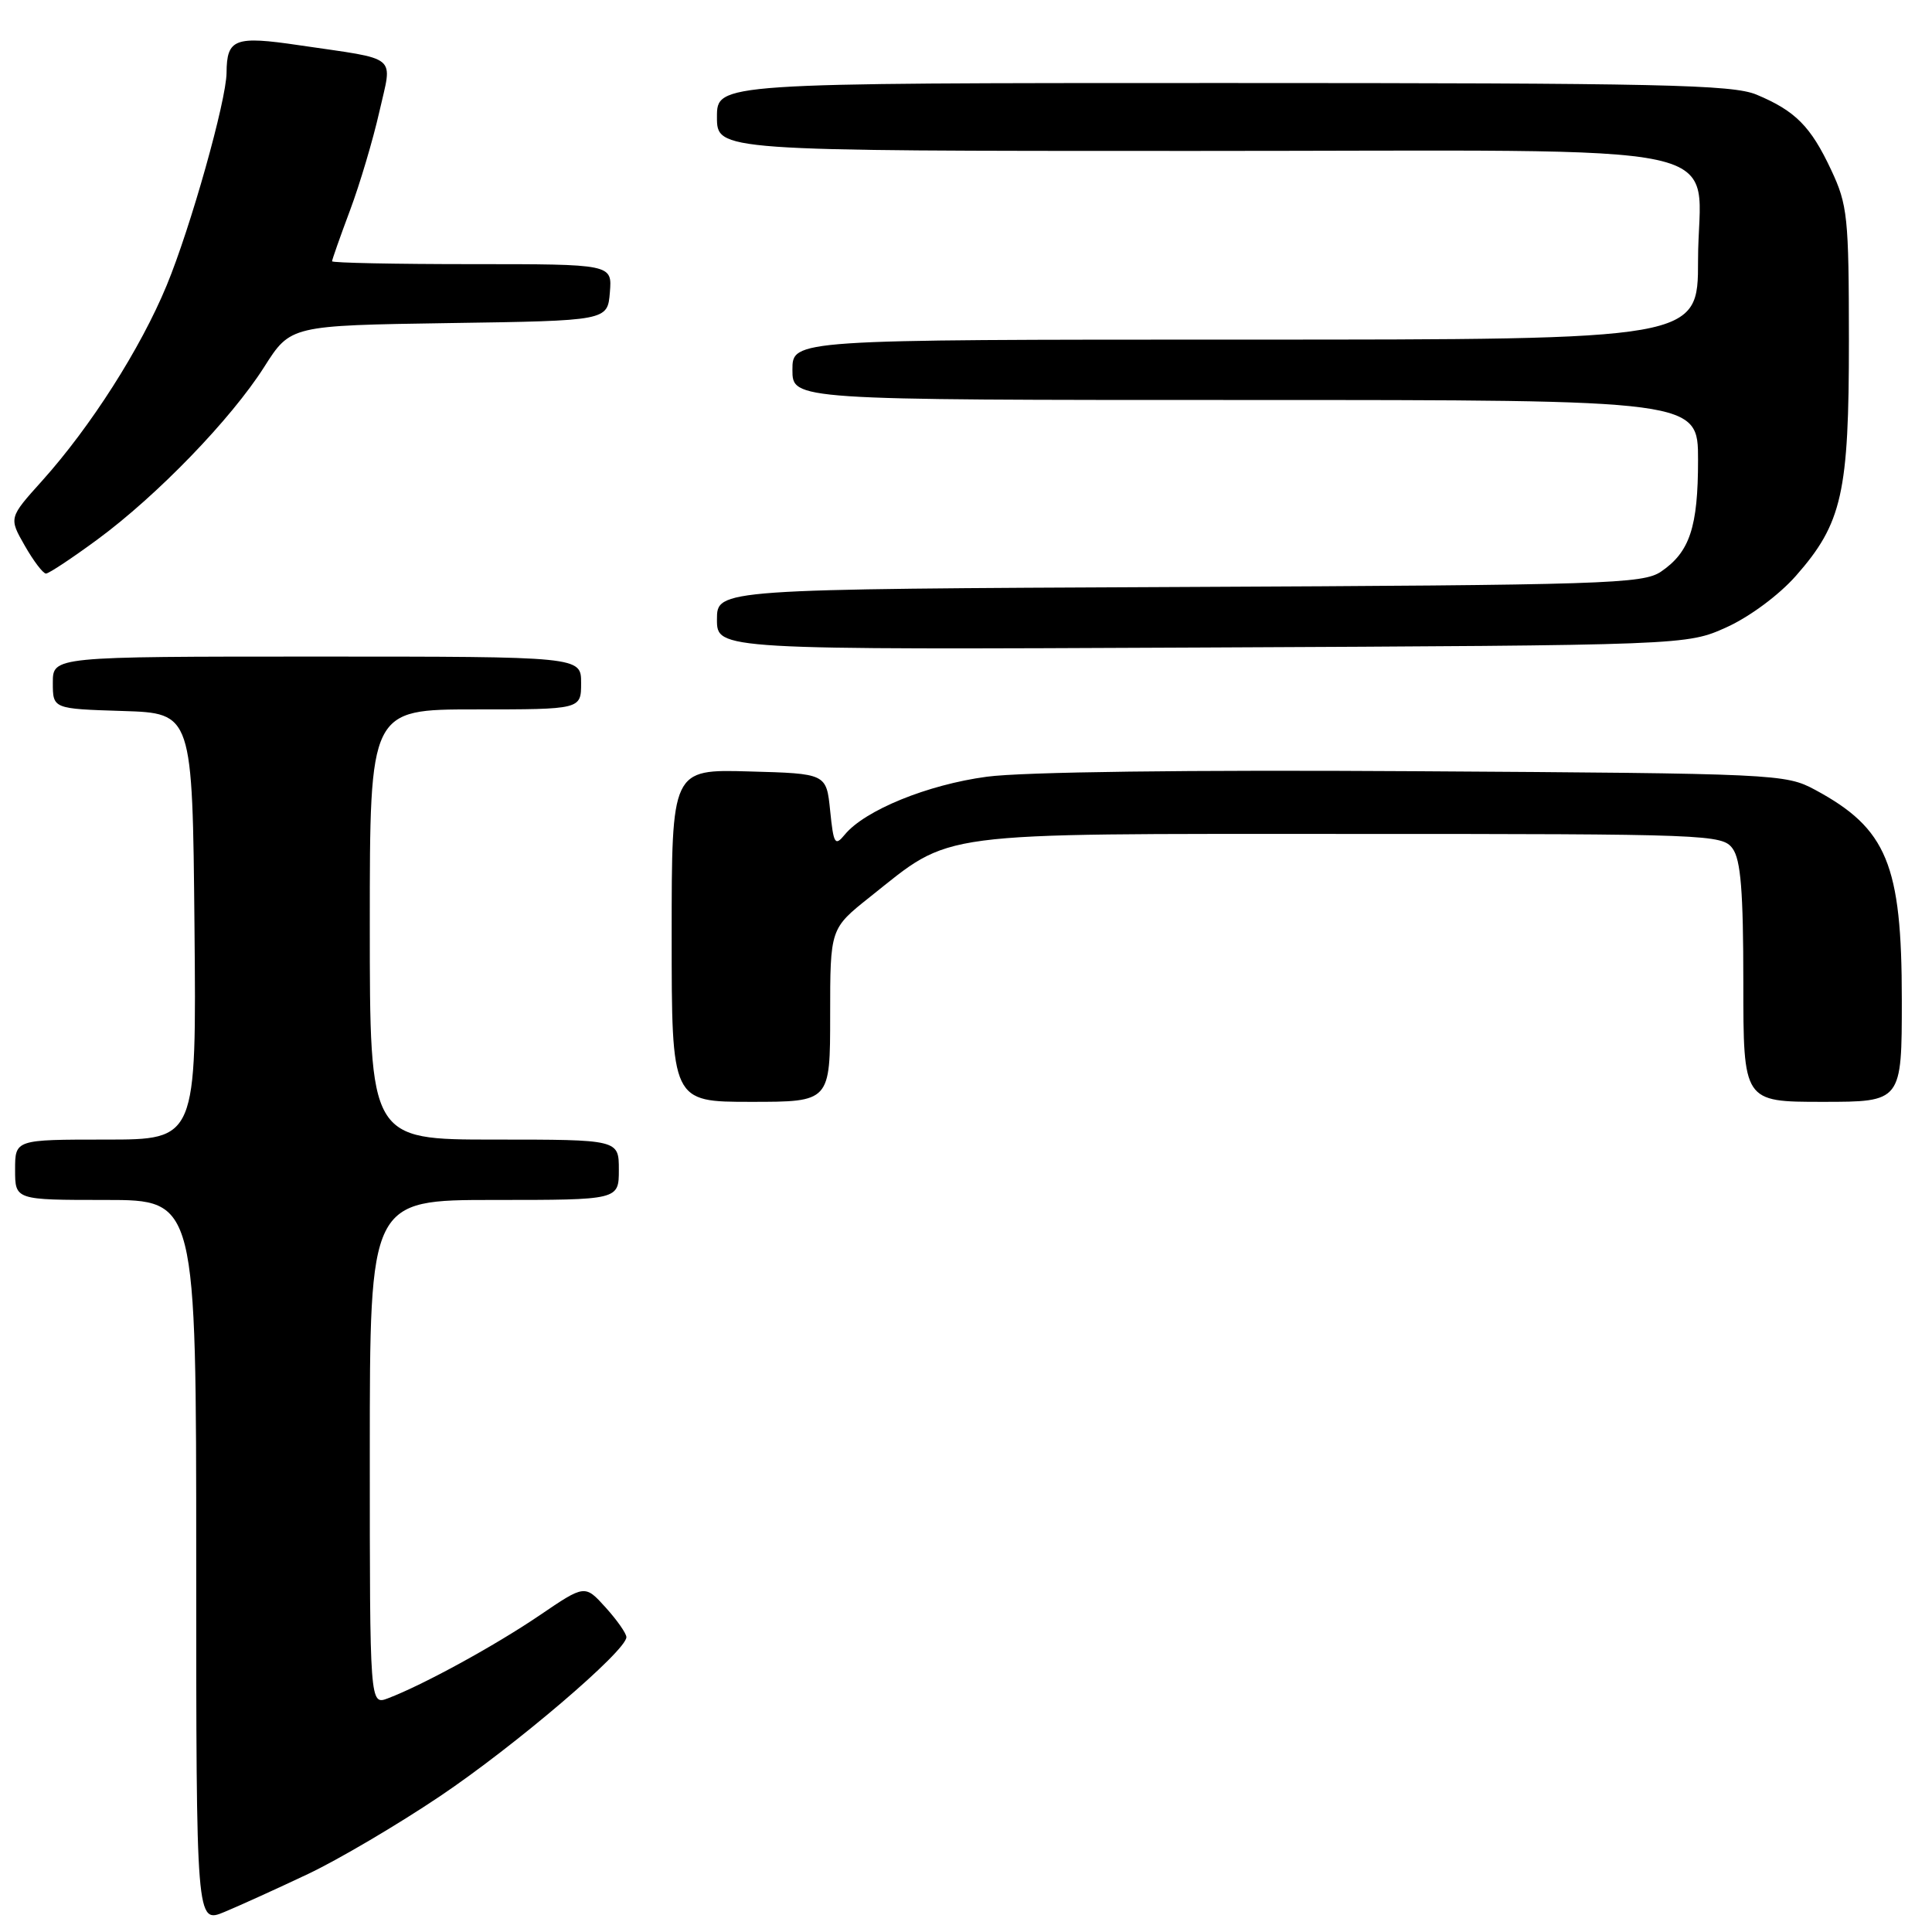 <?xml version="1.0" encoding="UTF-8" standalone="no"?>
<!DOCTYPE svg PUBLIC "-//W3C//DTD SVG 1.1//EN" "http://www.w3.org/Graphics/SVG/1.1/DTD/svg11.dtd" >
<svg xmlns="http://www.w3.org/2000/svg" xmlns:xlink="http://www.w3.org/1999/xlink" version="1.1" viewBox="0 0 256 256">
 <g >
 <path fill="currentColor"
d=" M 40.80 248.32 C 44.82 246.42 52.69 241.78 58.30 238.01 C 68.25 231.32 83.00 218.74 83.00 216.93 C 83.00 216.44 81.76 214.67 80.25 213.00 C 77.50 209.96 77.50 209.96 71.50 214.04 C 65.56 218.07 56.09 223.25 51.42 225.03 C 49.00 225.95 49.00 225.95 49.00 192.48 C 49.00 159.00 49.00 159.00 65.50 159.00 C 82.00 159.00 82.00 159.00 82.00 155.00 C 82.00 151.00 82.00 151.00 65.50 151.00 C 49.00 151.00 49.00 151.00 49.00 122.50 C 49.00 94.00 49.00 94.00 63.00 94.00 C 77.00 94.00 77.00 94.00 77.00 90.50 C 77.00 87.00 77.00 87.00 42.00 87.00 C 7.00 87.00 7.00 87.00 7.00 90.46 C 7.00 93.92 7.00 93.92 16.25 94.21 C 25.50 94.50 25.50 94.50 25.77 122.75 C 26.03 151.00 26.03 151.00 14.02 151.00 C 2.00 151.00 2.00 151.00 2.00 155.00 C 2.00 159.00 2.00 159.00 14.00 159.00 C 26.00 159.00 26.00 159.00 26.00 206.95 C 26.00 254.90 26.00 254.90 29.75 253.34 C 31.81 252.48 36.79 250.22 40.80 248.32 Z  M 110.00 134.52 C 110.00 123.05 110.00 123.05 115.25 118.87 C 126.33 110.07 123.04 110.50 178.83 110.50 C 226.51 110.50 228.21 110.57 229.58 112.44 C 230.66 113.92 231.00 118.11 231.00 130.19 C 231.00 146.00 231.00 146.00 241.50 146.00 C 252.00 146.00 252.00 146.00 252.00 132.47 C 252.00 114.53 250.04 109.79 240.50 104.65 C 236.59 102.55 235.45 102.49 187.50 102.19 C 157.49 102.00 135.50 102.28 130.76 102.92 C 122.91 103.97 114.60 107.36 111.94 110.59 C 110.64 112.17 110.45 111.86 110.00 107.42 C 109.50 102.50 109.50 102.50 99.25 102.22 C 89.00 101.93 89.00 101.93 89.00 123.97 C 89.00 146.00 89.00 146.00 99.50 146.00 C 110.00 146.00 110.00 146.00 110.00 134.52 Z  M 228.79 83.11 C 231.83 81.73 235.72 78.85 237.96 76.31 C 244.10 69.34 245.00 65.32 244.99 45.07 C 244.98 28.73 244.82 27.15 242.63 22.50 C 239.93 16.74 237.89 14.69 232.75 12.54 C 229.56 11.21 220.09 11.00 162.03 11.00 C 95.00 11.00 95.00 11.00 95.00 15.50 C 95.00 20.00 95.00 20.00 158.00 20.00 C 232.70 20.00 225.00 18.33 225.00 34.50 C 225.00 45.00 225.00 45.00 165.00 45.00 C 105.00 45.00 105.00 45.00 105.00 49.00 C 105.00 53.00 105.00 53.00 165.00 53.00 C 225.00 53.00 225.00 53.00 225.00 60.95 C 225.00 69.85 223.90 73.15 220.10 75.74 C 217.70 77.37 212.85 77.52 156.25 77.78 C 95.00 78.06 95.00 78.06 95.00 82.08 C 95.00 86.10 95.00 86.10 159.25 85.80 C 223.50 85.50 223.50 85.50 228.79 83.11 Z  M 12.89 71.50 C 20.84 65.65 30.62 55.53 35.01 48.62 C 38.50 43.13 38.50 43.13 59.50 42.81 C 80.50 42.50 80.50 42.50 80.81 38.75 C 81.12 35.00 81.12 35.00 62.56 35.00 C 52.35 35.00 44.00 34.83 44.00 34.62 C 44.00 34.41 45.07 31.37 46.38 27.87 C 47.69 24.37 49.43 18.50 50.26 14.83 C 52.00 7.10 53.05 7.97 39.61 5.99 C 31.10 4.73 30.05 5.13 30.02 9.64 C 29.99 13.33 25.25 30.18 22.08 37.83 C 18.63 46.18 12.01 56.55 5.57 63.72 C 1.17 68.61 1.17 68.61 3.28 72.30 C 4.44 74.34 5.71 76.00 6.09 76.00 C 6.47 76.00 9.53 73.97 12.89 71.50 Z "/>
</g>
</svg>